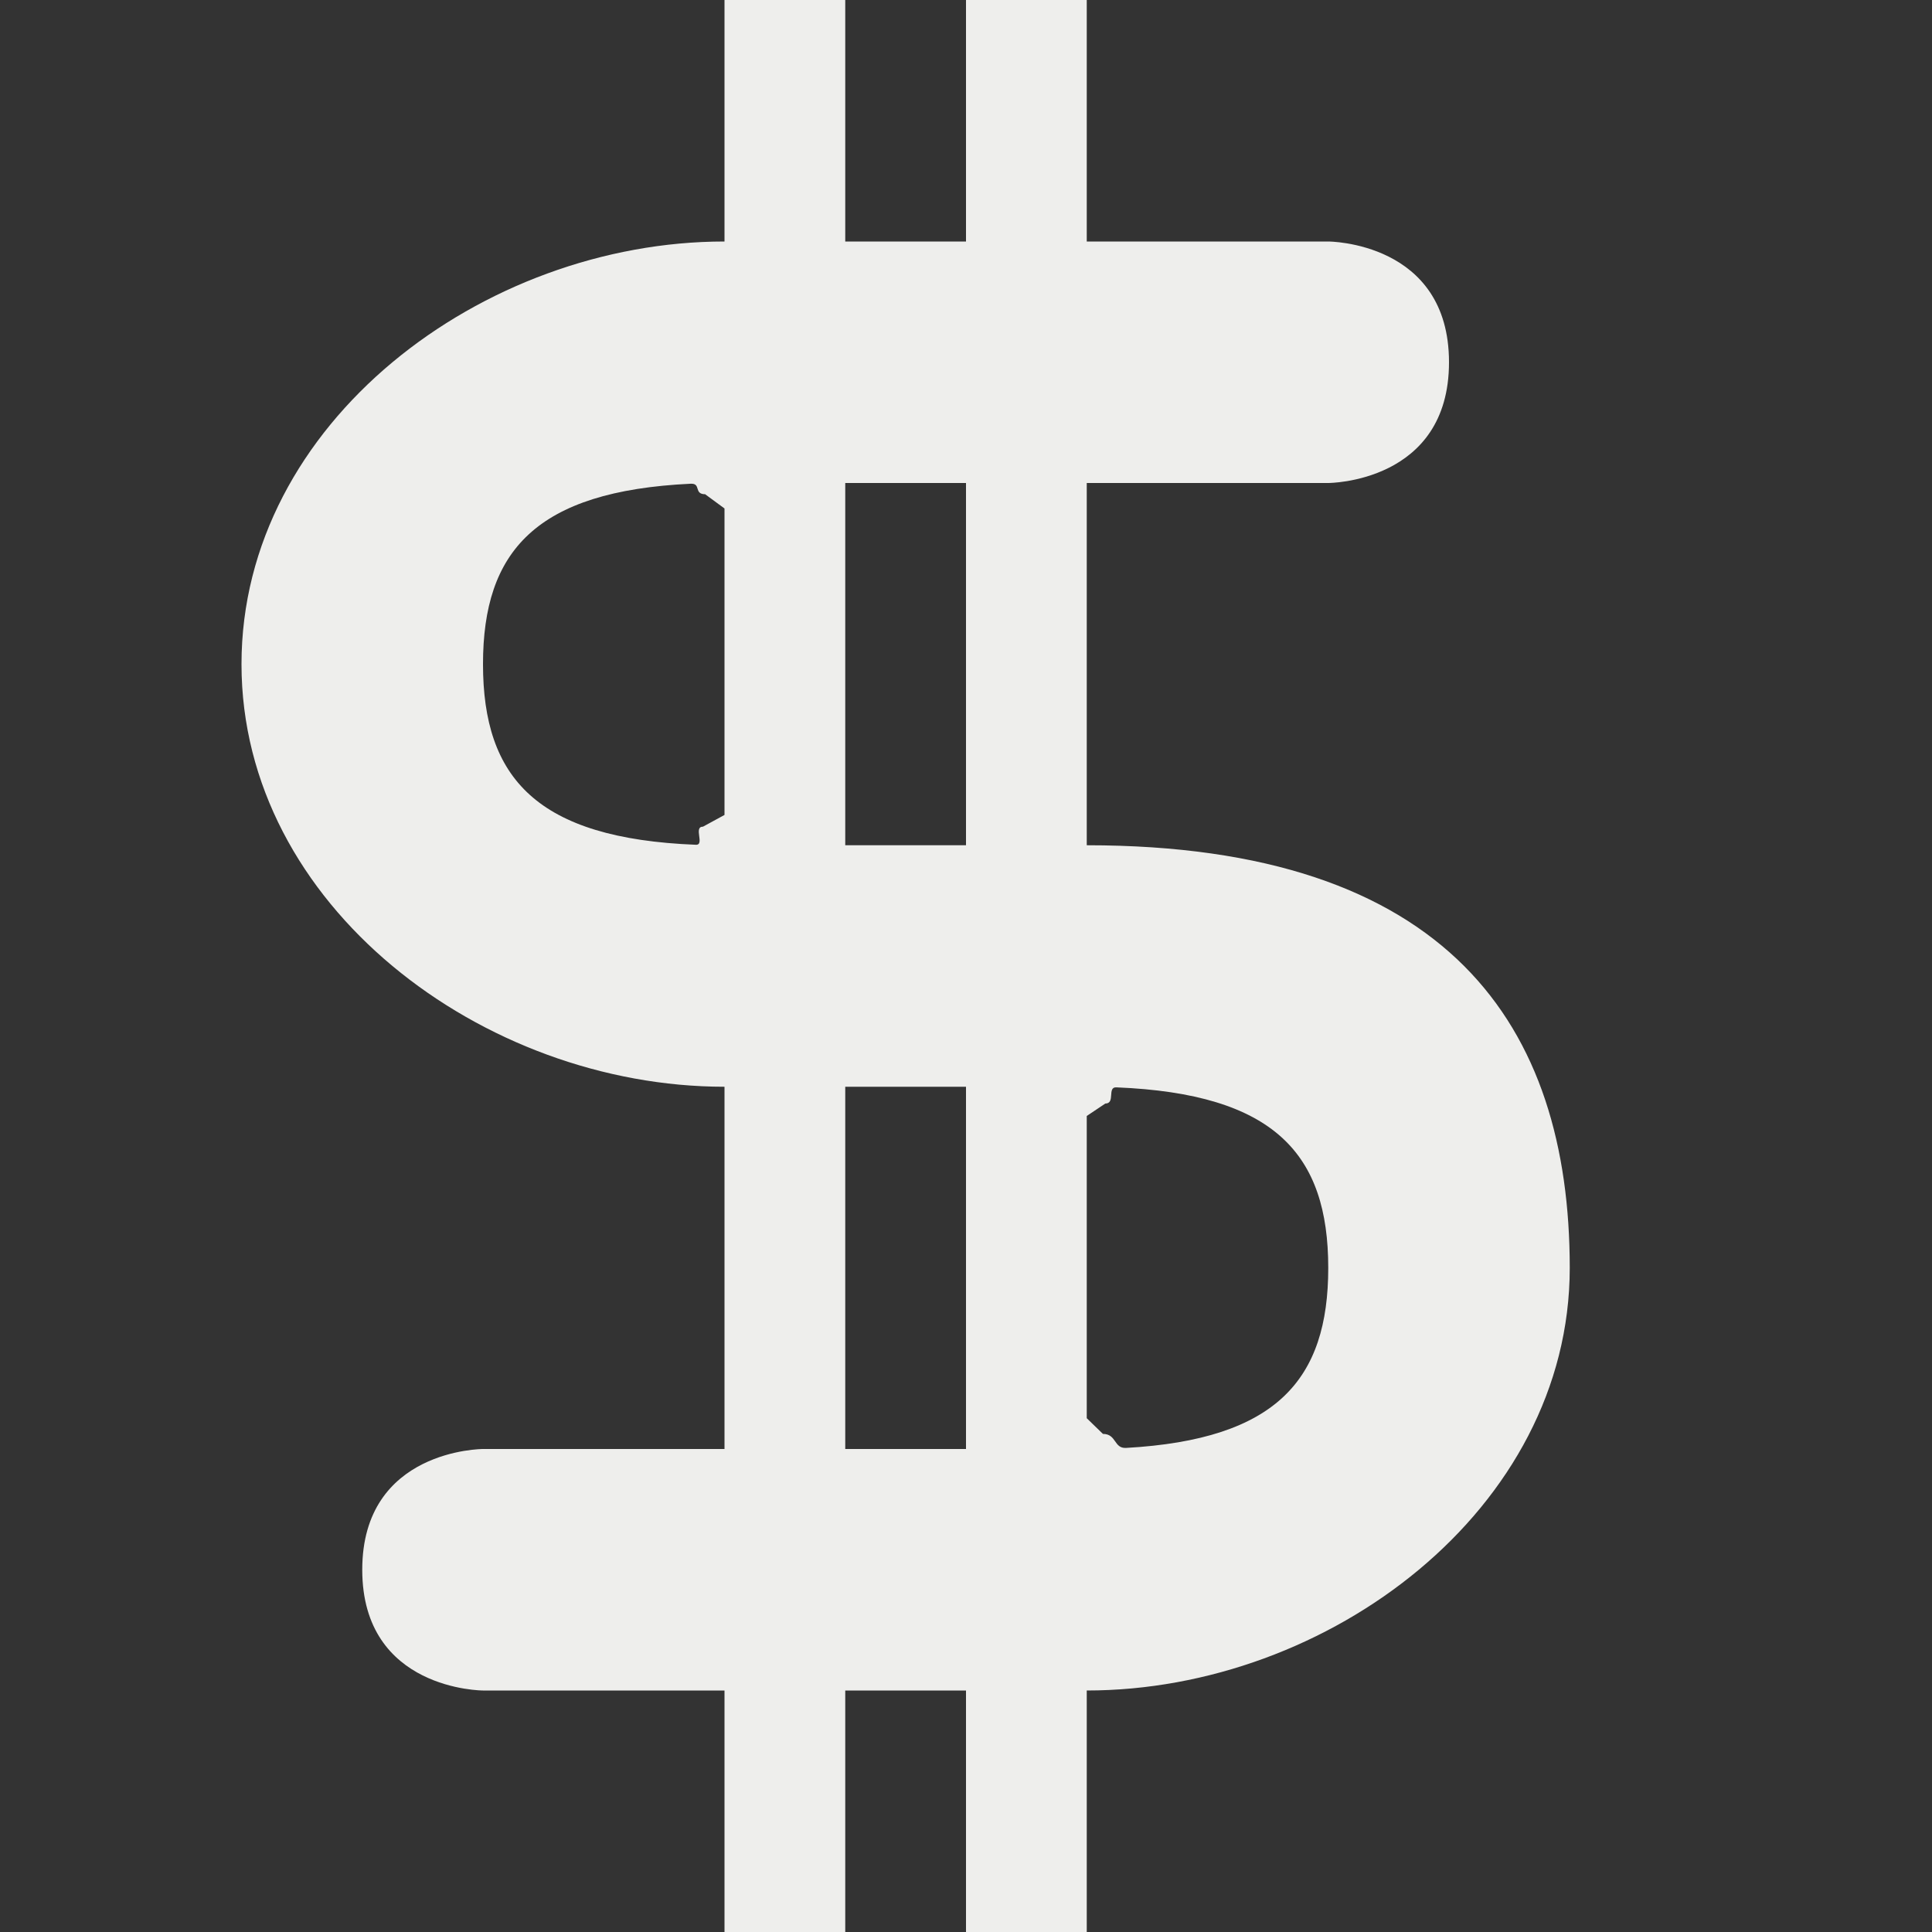 <?xml version="1.0" encoding="UTF-8" standalone="no"?>
<svg
   width="16"
   height="16"
   version="1.1"
   id="svg25"
   sodipodi:docname="format-currency.svg"
   inkscape:version="1.2 (dc2aedaf03, 2022-05-15)"
   xmlns:inkscape="http://www.inkscape.org/namespaces/inkscape"
   xmlns:sodipodi="http://sodipodi.sourceforge.net/DTD/sodipodi-0.dtd"
   xmlns="http://www.w3.org/2000/svg"
   xmlns:svg="http://www.w3.org/2000/svg">
  <rect width="100%" height="100%" fill="#333333" stroke="none"/>
  <sodipodi:namedview
     id="namedview27"
     pagecolor="#505050"
     bordercolor="#ffffff"
     borderopacity="1"
     inkscape:showpageshadow="0"
     inkscape:pageopacity="0"
     inkscape:pagecheckerboard="1"
     inkscape:deskcolor="#505050"
     showgrid="false"
     inkscape:zoom="54.8125"
     inkscape:cx="8"
     inkscape:cy="8"
     inkscape:window-width="1489"
     inkscape:window-height="1080"
     inkscape:window-x="214"
     inkscape:window-y="-1"
     inkscape:window-maximized="1"
     inkscape:current-layer="svg25" />
  <defs
     id="defs21">
    <style
       id="current-color-scheme"
       type="text/css">
   .ColorScheme-Text { color:#eeeeec; } .ColorScheme-Highlight { color:#367bf0; } .ColorScheme-NeutralText { color:#ffcc44; } .ColorScheme-PositiveText { color:#3db47e; } .ColorScheme-NegativeText { color:#dd4747; }
  </style>
  </defs>
  <path
     style="fill:currentColor"
     class="ColorScheme-Text"
     d="M 6,0 V 2 C 4,2 2,3.5 2,5.5 2,7.5 4,9 6,9 v 3 H 4 c 0,0 -1,0 -1,1 0,1 1,1 1,1 h 2 v 2 h 1 v -2 h 1 v 2 h 1 v -2 c 2,0 4,-1.5 4,-3.5 C 13,8.5 12,7 9,7 V 4 h 2 C 11,4 12,4 12,3 12,2 11,2 11,2 H 9 V 0 H 8 V 2 H 7 V 0 Z M 8,4 V 7 H 7 V 4 Z M 5.841,4.094 6,4.211 v 2.538 l -0.178,0.097 c -0.082,0 0.017,0.153 -0.059,0.15 C 4.447,6.944 4,6.445 4,5.5 4,4.565 4.437,4.067 5.72,4.006 c 0.089,-0.004 0.023,0.087 0.121,0.087 z M 7,9 h 1 v 3 H 7 Z m 2.154,0.139 c 0.085,0 0.013,-0.138 0.091,-0.134 C 10.555,9.058 11,9.557 11,10.5 c 0,0.924 -0.427,1.421 -1.674,1.491 -0.103,0.006 -0.078,-0.116 -0.192,-0.116 L 9,11.745 V 9.242 Z"
     id="path23"
     sodipodi:nodetypes="ccscccscccccccccscccscccccccccccccccccssscccccccssscccc" />
</svg>
